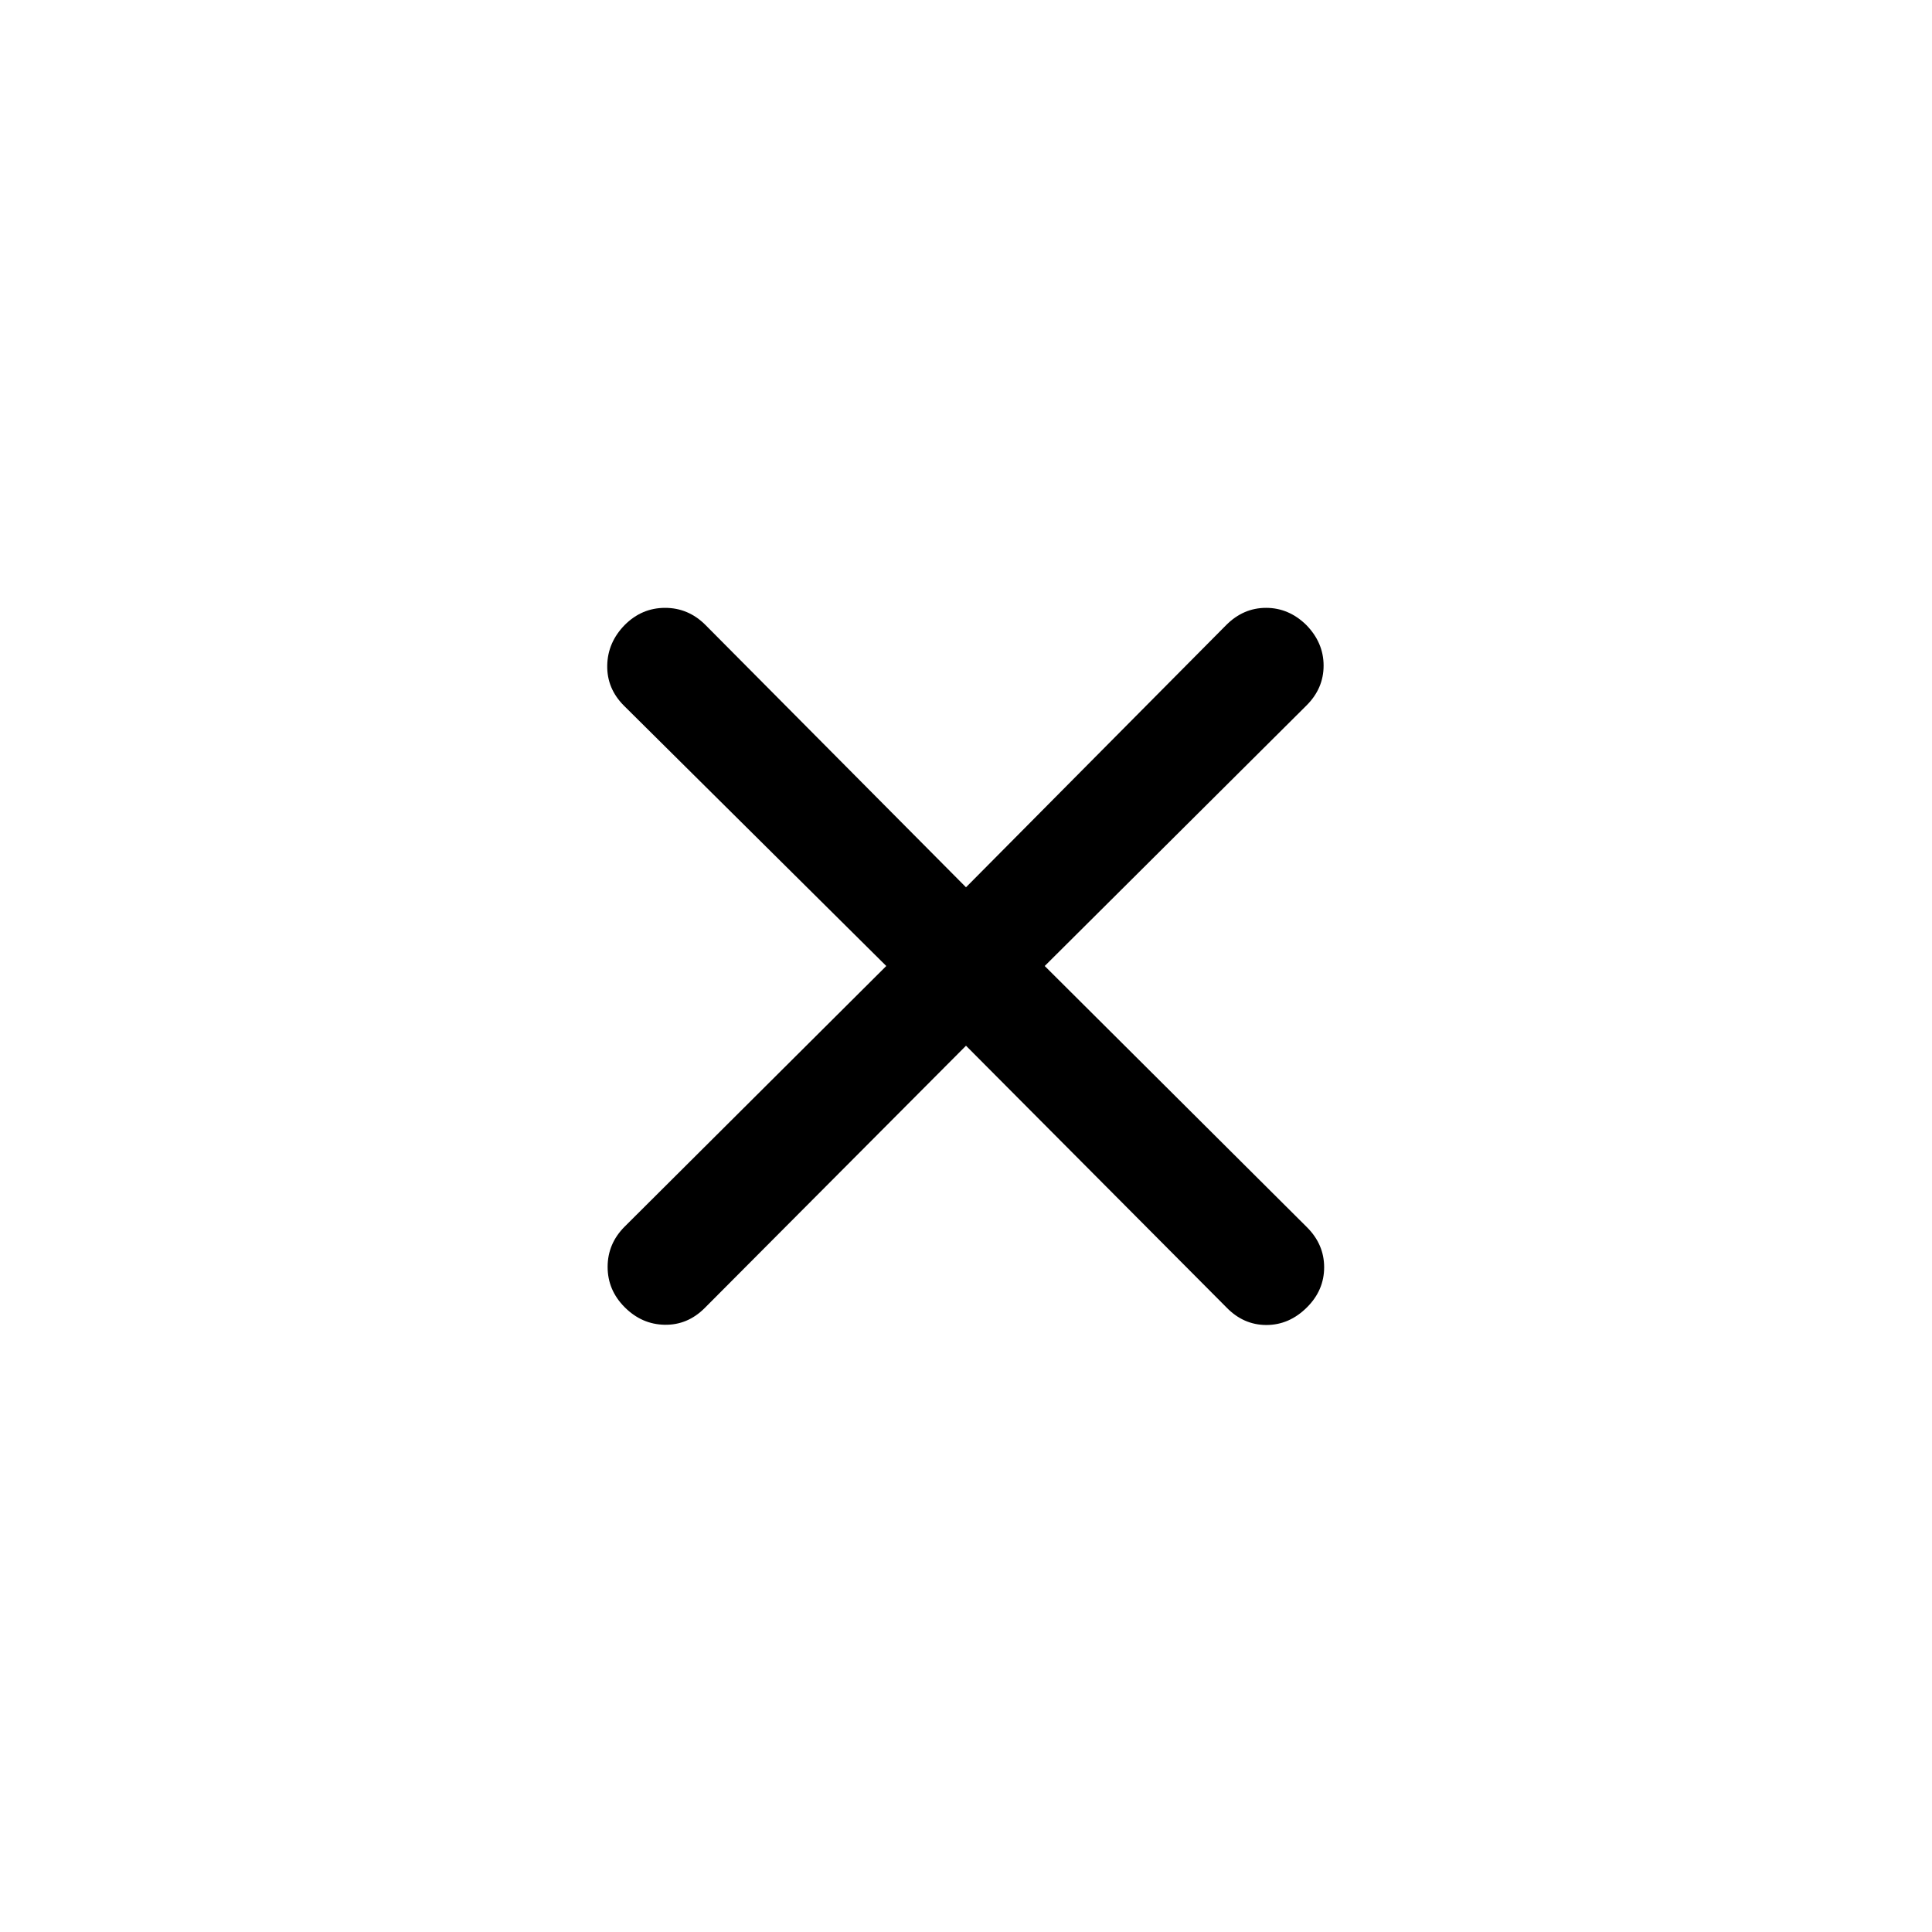 <svg xmlns="http://www.w3.org/2000/svg" height="24" viewBox="0 -960 960 960" width="24"><path d="M480-440.386 350.153-310.038q-8.5 8.499-19.865 8.307-11.365-.192-19.865-8.692-8.5-8.5-8.5-20.057 0-11.558 8.5-20.057L440.386-480 310.038-609.347q-8.499-8.5-8.307-19.961.192-11.461 8.692-20.154 8.5-8.499 20.057-8.499 11.558 0 20.057 8.499L480-519.114l129.347-130.348q8.5-8.499 19.769-8.499 11.269 0 19.961 8.499 8.615 8.808 8.615 20.211 0 11.404-8.615 19.904L519.114-480l130.348 129.847q8.499 8.5 8.499 19.865 0 11.365-8.499 19.865-8.808 8.807-20.211 8.807-11.404 0-19.904-8.807L480-440.386Z"/></svg>